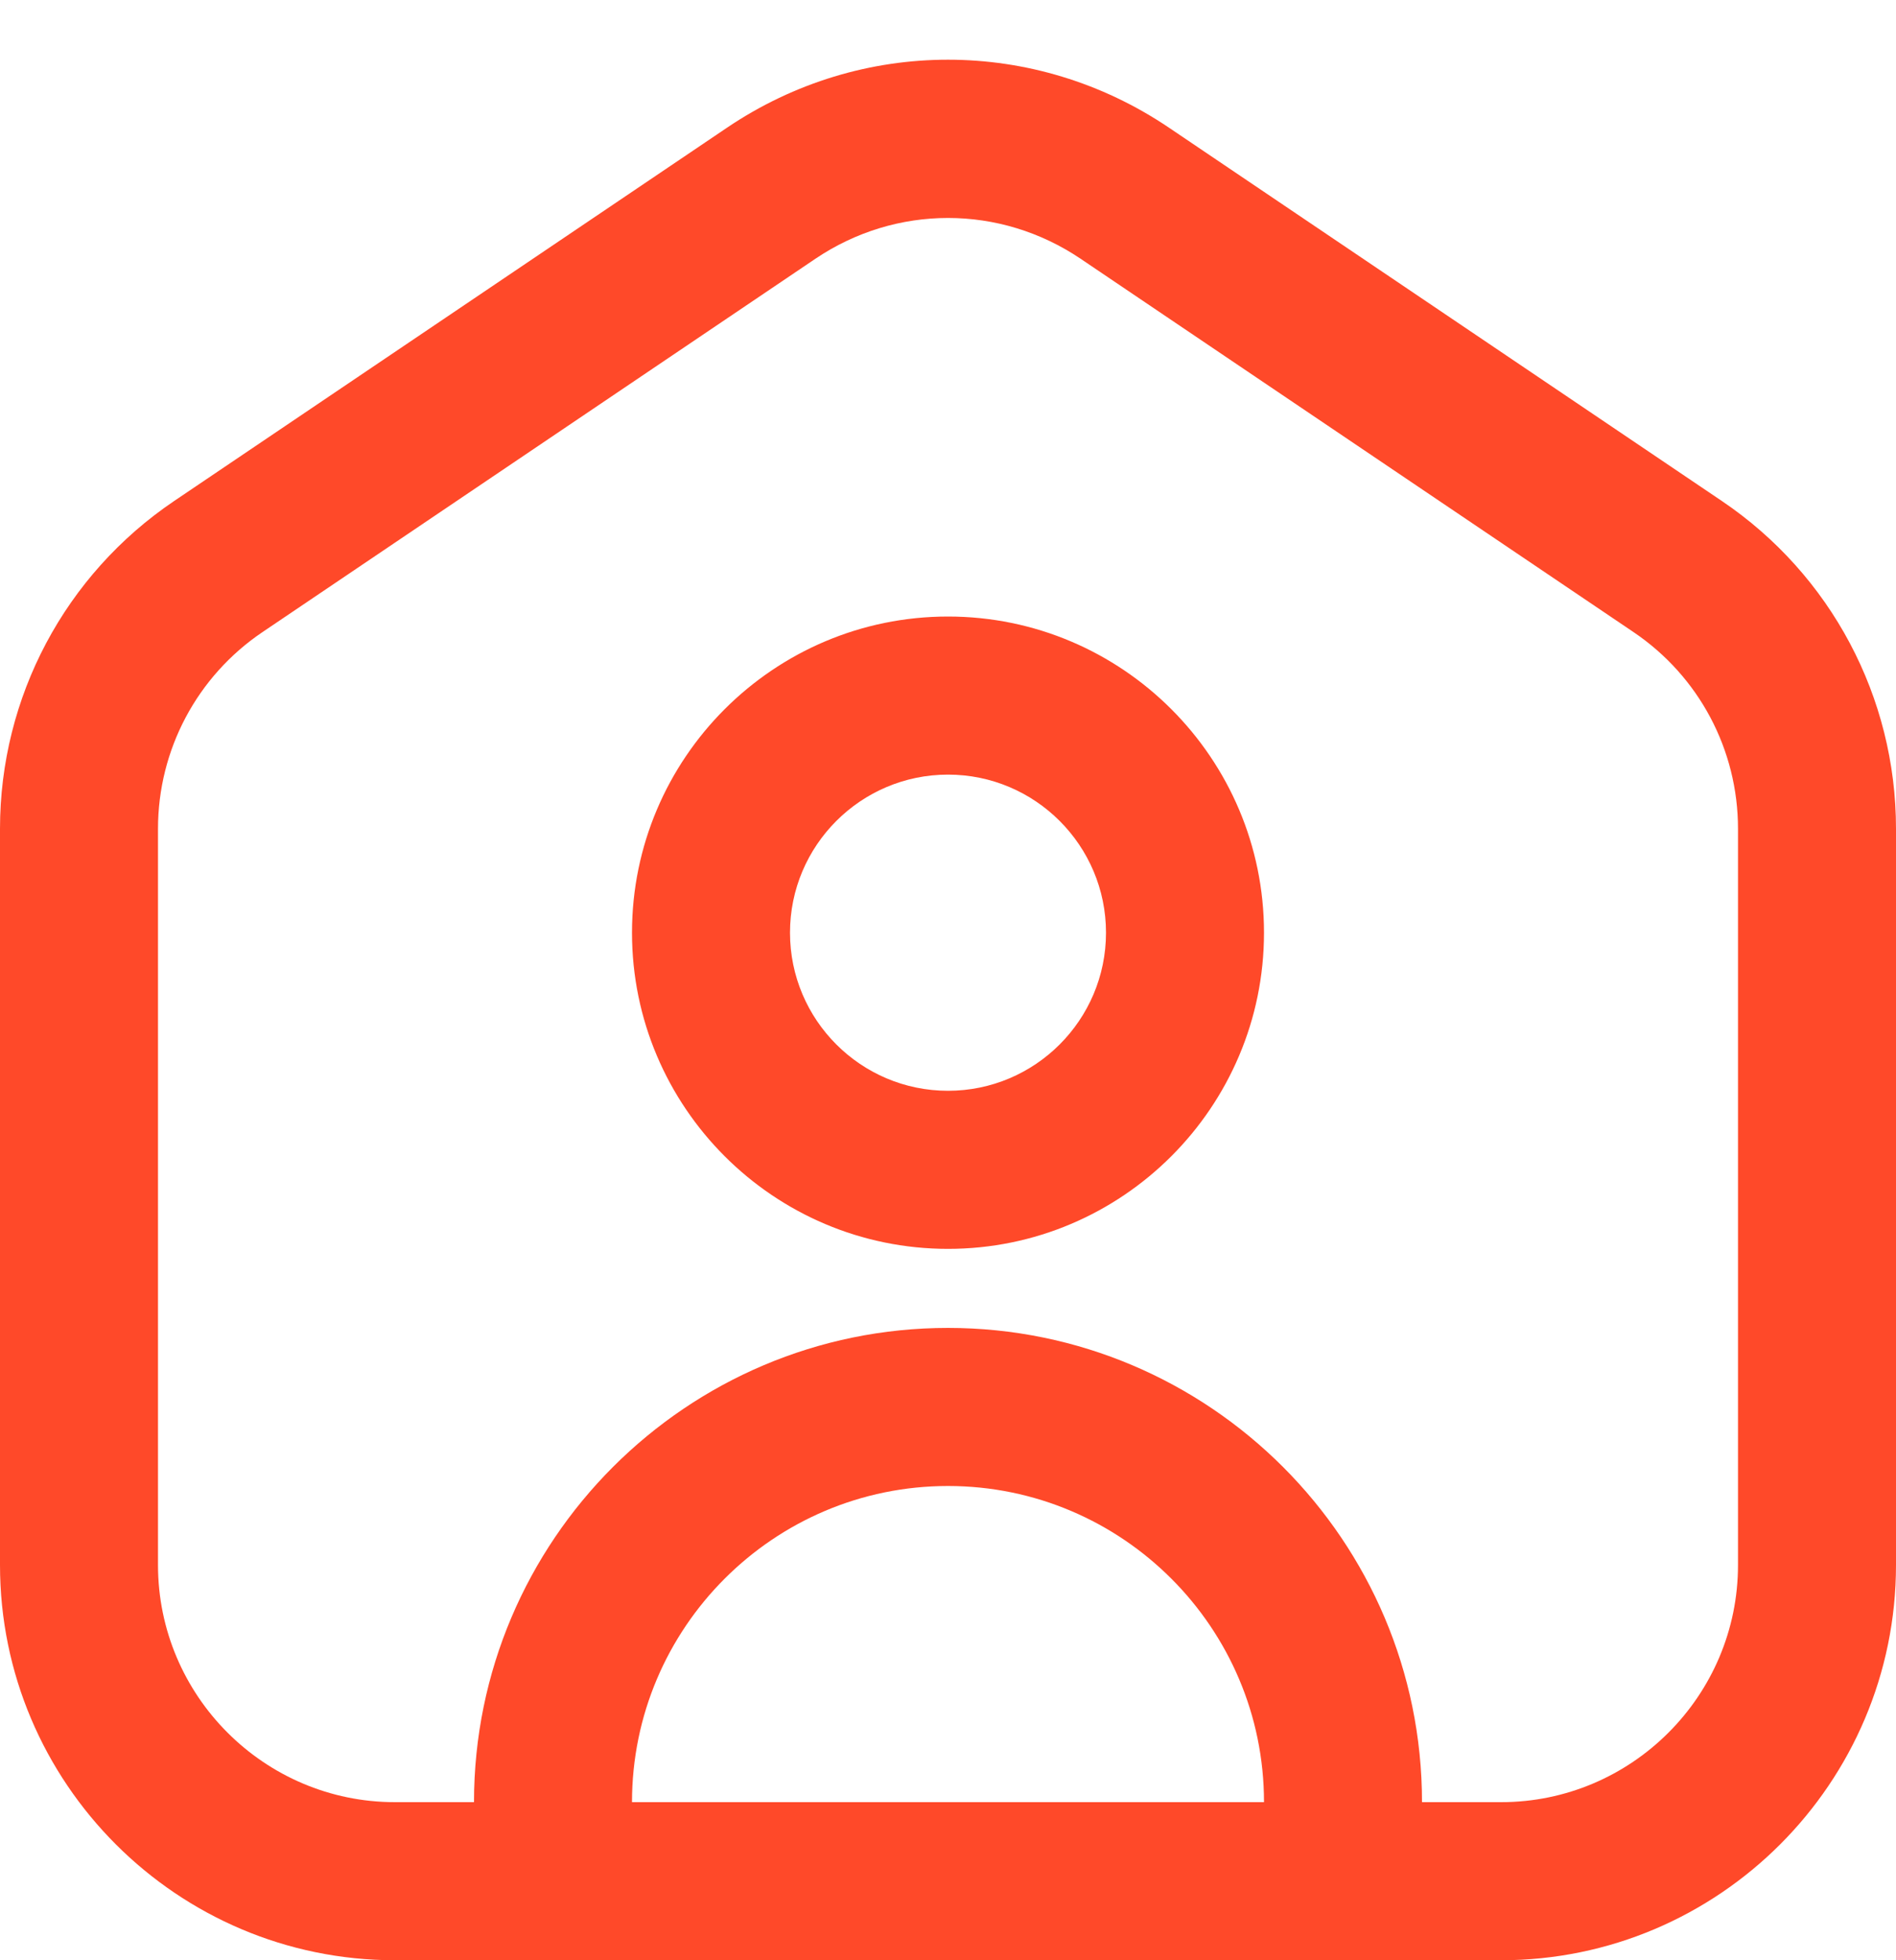 <svg width="30" height="31" viewBox="0 0 30 31" fill="none" xmlns="http://www.w3.org/2000/svg">
<path d="M27.246 7.924L18.496 2.019C16.372 0.586 13.627 0.586 11.504 2.019L2.754 7.924C1.029 9.089 0 11.025 0 13.106V24.75C0 28.196 2.804 31 6.25 31H23.75C27.196 31 30 28.196 30 24.75V13.106C30 11.026 28.971 9.089 27.246 7.924ZM10 28.5C10 25.742 12.242 23.5 15 23.5C17.758 23.5 20 25.742 20 28.5H10ZM27.5 24.75C27.5 26.817 25.817 28.5 23.75 28.5H22.5C22.5 24.364 19.136 21 15 21C10.864 21 7.5 24.364 7.5 28.5H6.25C4.183 28.5 2.5 26.817 2.5 24.75V13.106C2.5 11.857 3.118 10.695 4.152 9.997L12.902 4.092C13.54 3.662 14.27 3.447 15 3.447C15.73 3.447 16.46 3.662 17.098 4.092L25.848 9.997C26.883 10.696 27.5 11.857 27.5 13.106V24.75ZM15 9.75C12.242 9.75 10 11.992 10 14.75C10 17.508 12.242 19.75 15 19.75C17.758 19.75 20 17.508 20 14.75C20 11.992 17.758 9.75 15 9.75ZM15 17.25C13.621 17.25 12.5 16.129 12.5 14.75C12.5 13.371 13.621 12.25 15 12.25C16.379 12.25 17.5 13.371 17.5 14.75C17.5 16.129 16.379 17.25 15 17.25Z" fill="#FF4929"/>
</svg>
